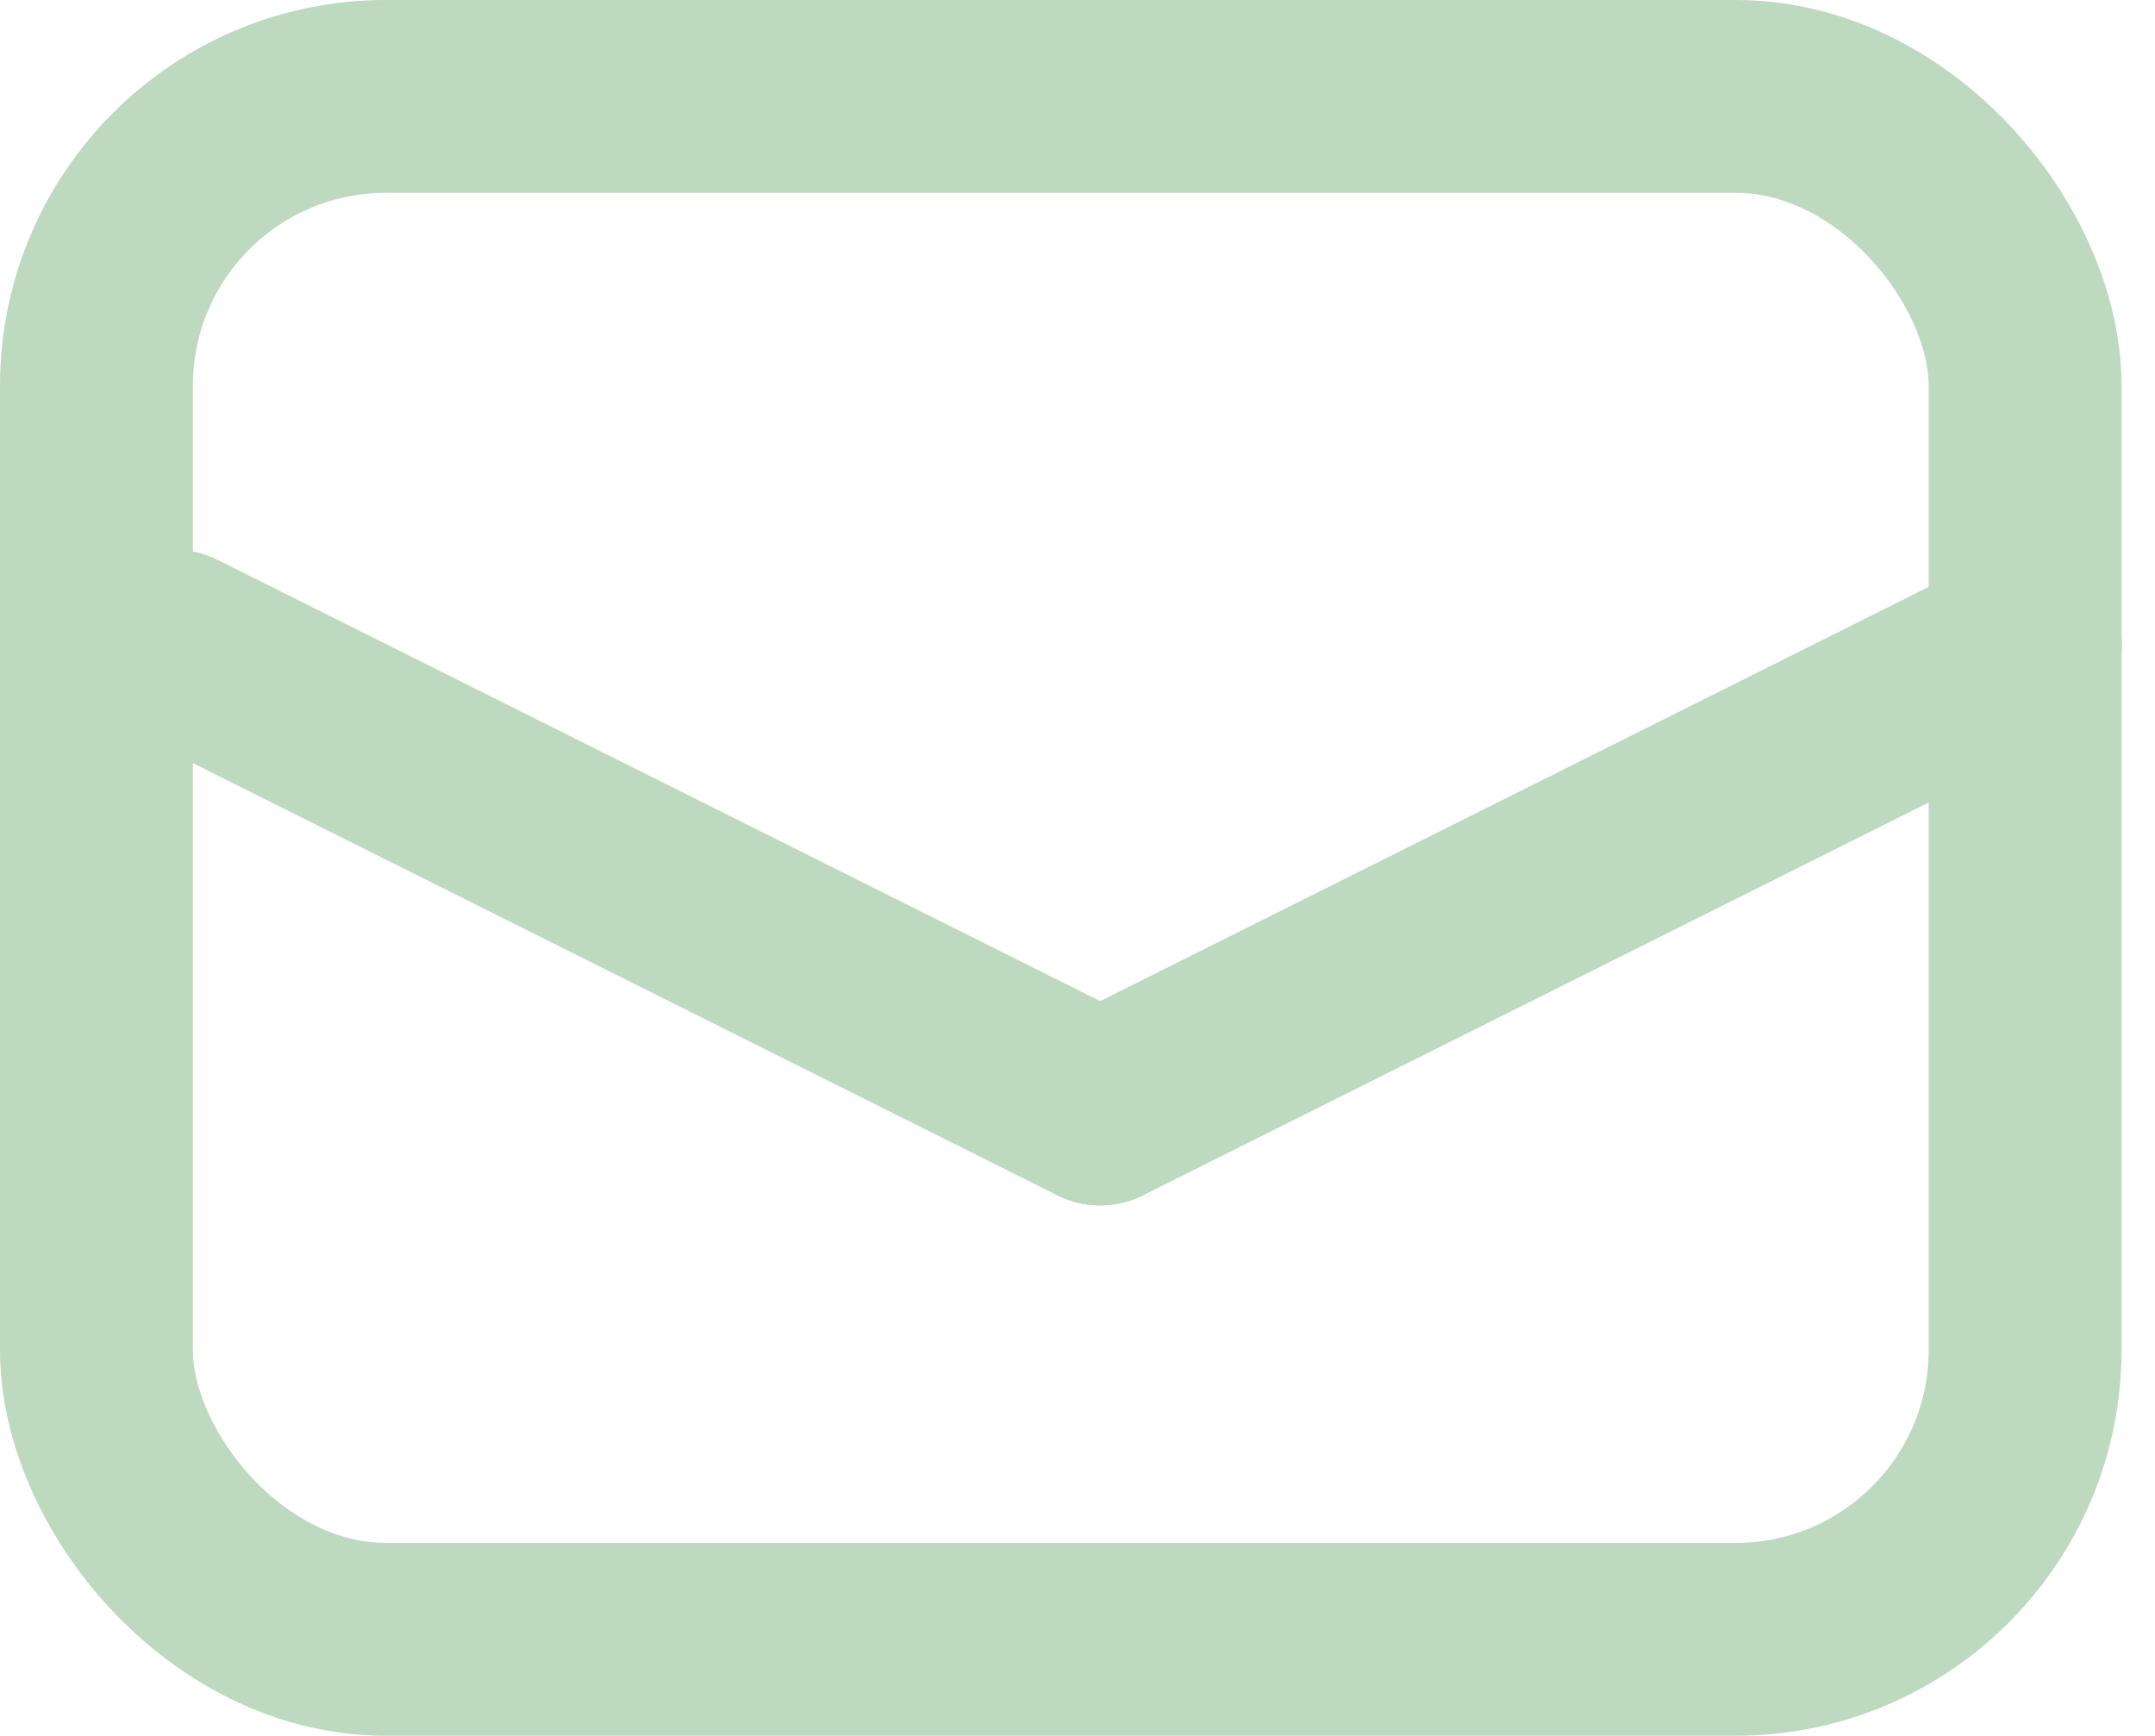 <svg id="Group_47" data-name="Group 47" xmlns="http://www.w3.org/2000/svg" width="22.347" height="18" viewBox="0 0 22.347 18">
  <defs>
    <style>
      .cls-1, .cls-2, .cls-4 {
        fill: none;
      }

      .cls-1, .cls-2 {
        stroke: #bdd9bf;
        stroke-width: 2px;
      }

      .cls-2 {
        stroke-linecap: round;
      }

      .cls-3 {
        stroke: none;
      }
    </style>
  </defs>
  <g id="Rectangle_38" data-name="Rectangle 38" class="cls-1">
    <rect class="cls-3" width="22" height="18" rx="4"/>
    <rect class="cls-4" x="1" y="1" width="20" height="16" rx="3"/>
  </g>
  <line id="Line_16" data-name="Line 16" class="cls-2" x2="9.596" y2="4.798" transform="translate(1.813 6.702)"/>
  <line id="Line_17" data-name="Line 17" class="cls-2" x1="9.596" y2="4.798" transform="translate(11.409 6.702)"/>
</svg>

